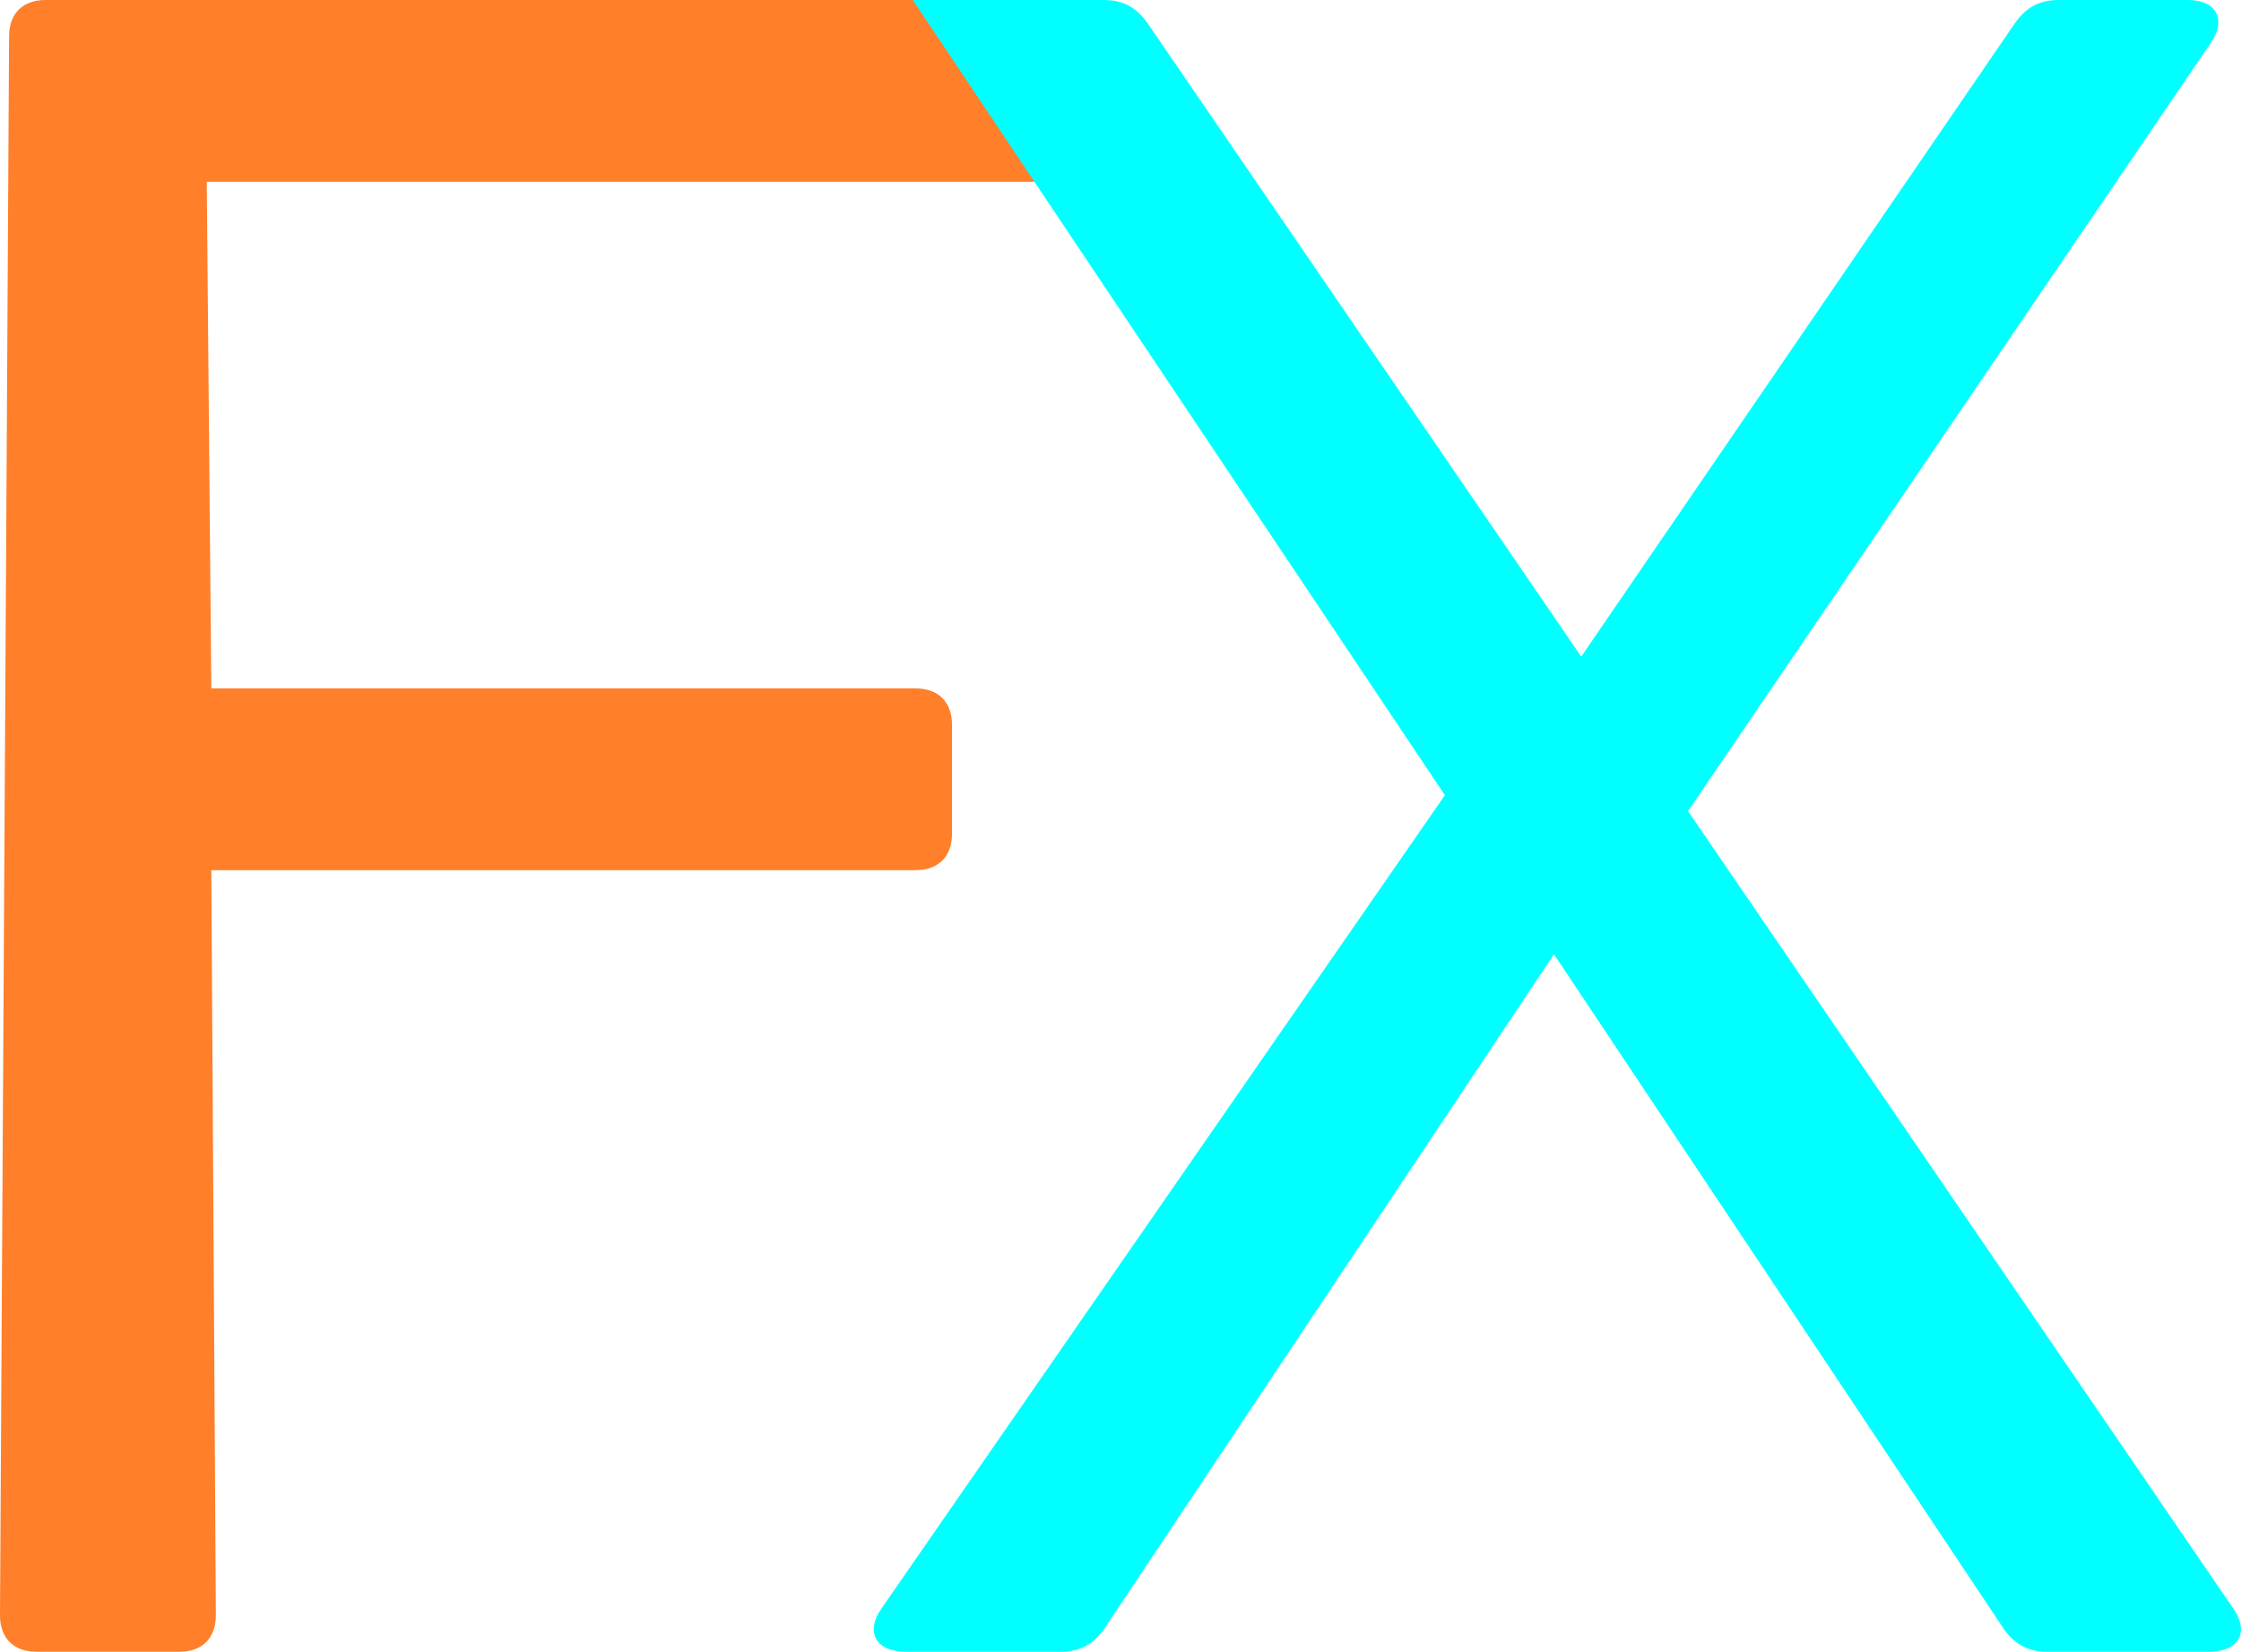 <svg xmlns="http://www.w3.org/2000/svg" viewBox="0 0 493.16 363.5">
	<path fill="#ff7f2a" d="M46.5 151.5h155c5 0 8 3 8 8v24c0 5-3 8-8 8h-155l1 164c0 5-3 8-8 8H8c-5 0-8-3-8-8L2 8c0-5 3-8 8-8h217c5 0 8 3 8 8v24c0 5-3 8-8 8H45.5l1 111.5Z" />
	<path fill="#0ff" d="M200.87 0h42.1c4 0 7 1.5 9.5 5l95.5 139.5L443.47 5c2.5-3.5 5.5-5 9.5-5h28.5c6.5 0 8.5 4.5 5 9.5l-115 169 120 175.5c3.5 5 1.5 9.5-5.5 9.5h-35.5c-4 0-7-1.5-9.5-5l-99-148.5-99 148.5c-2.5 3.5-5.5 5-9.5 5h-34c-7 0-9-4.5-5.5-9.5l124-179" />
</svg>